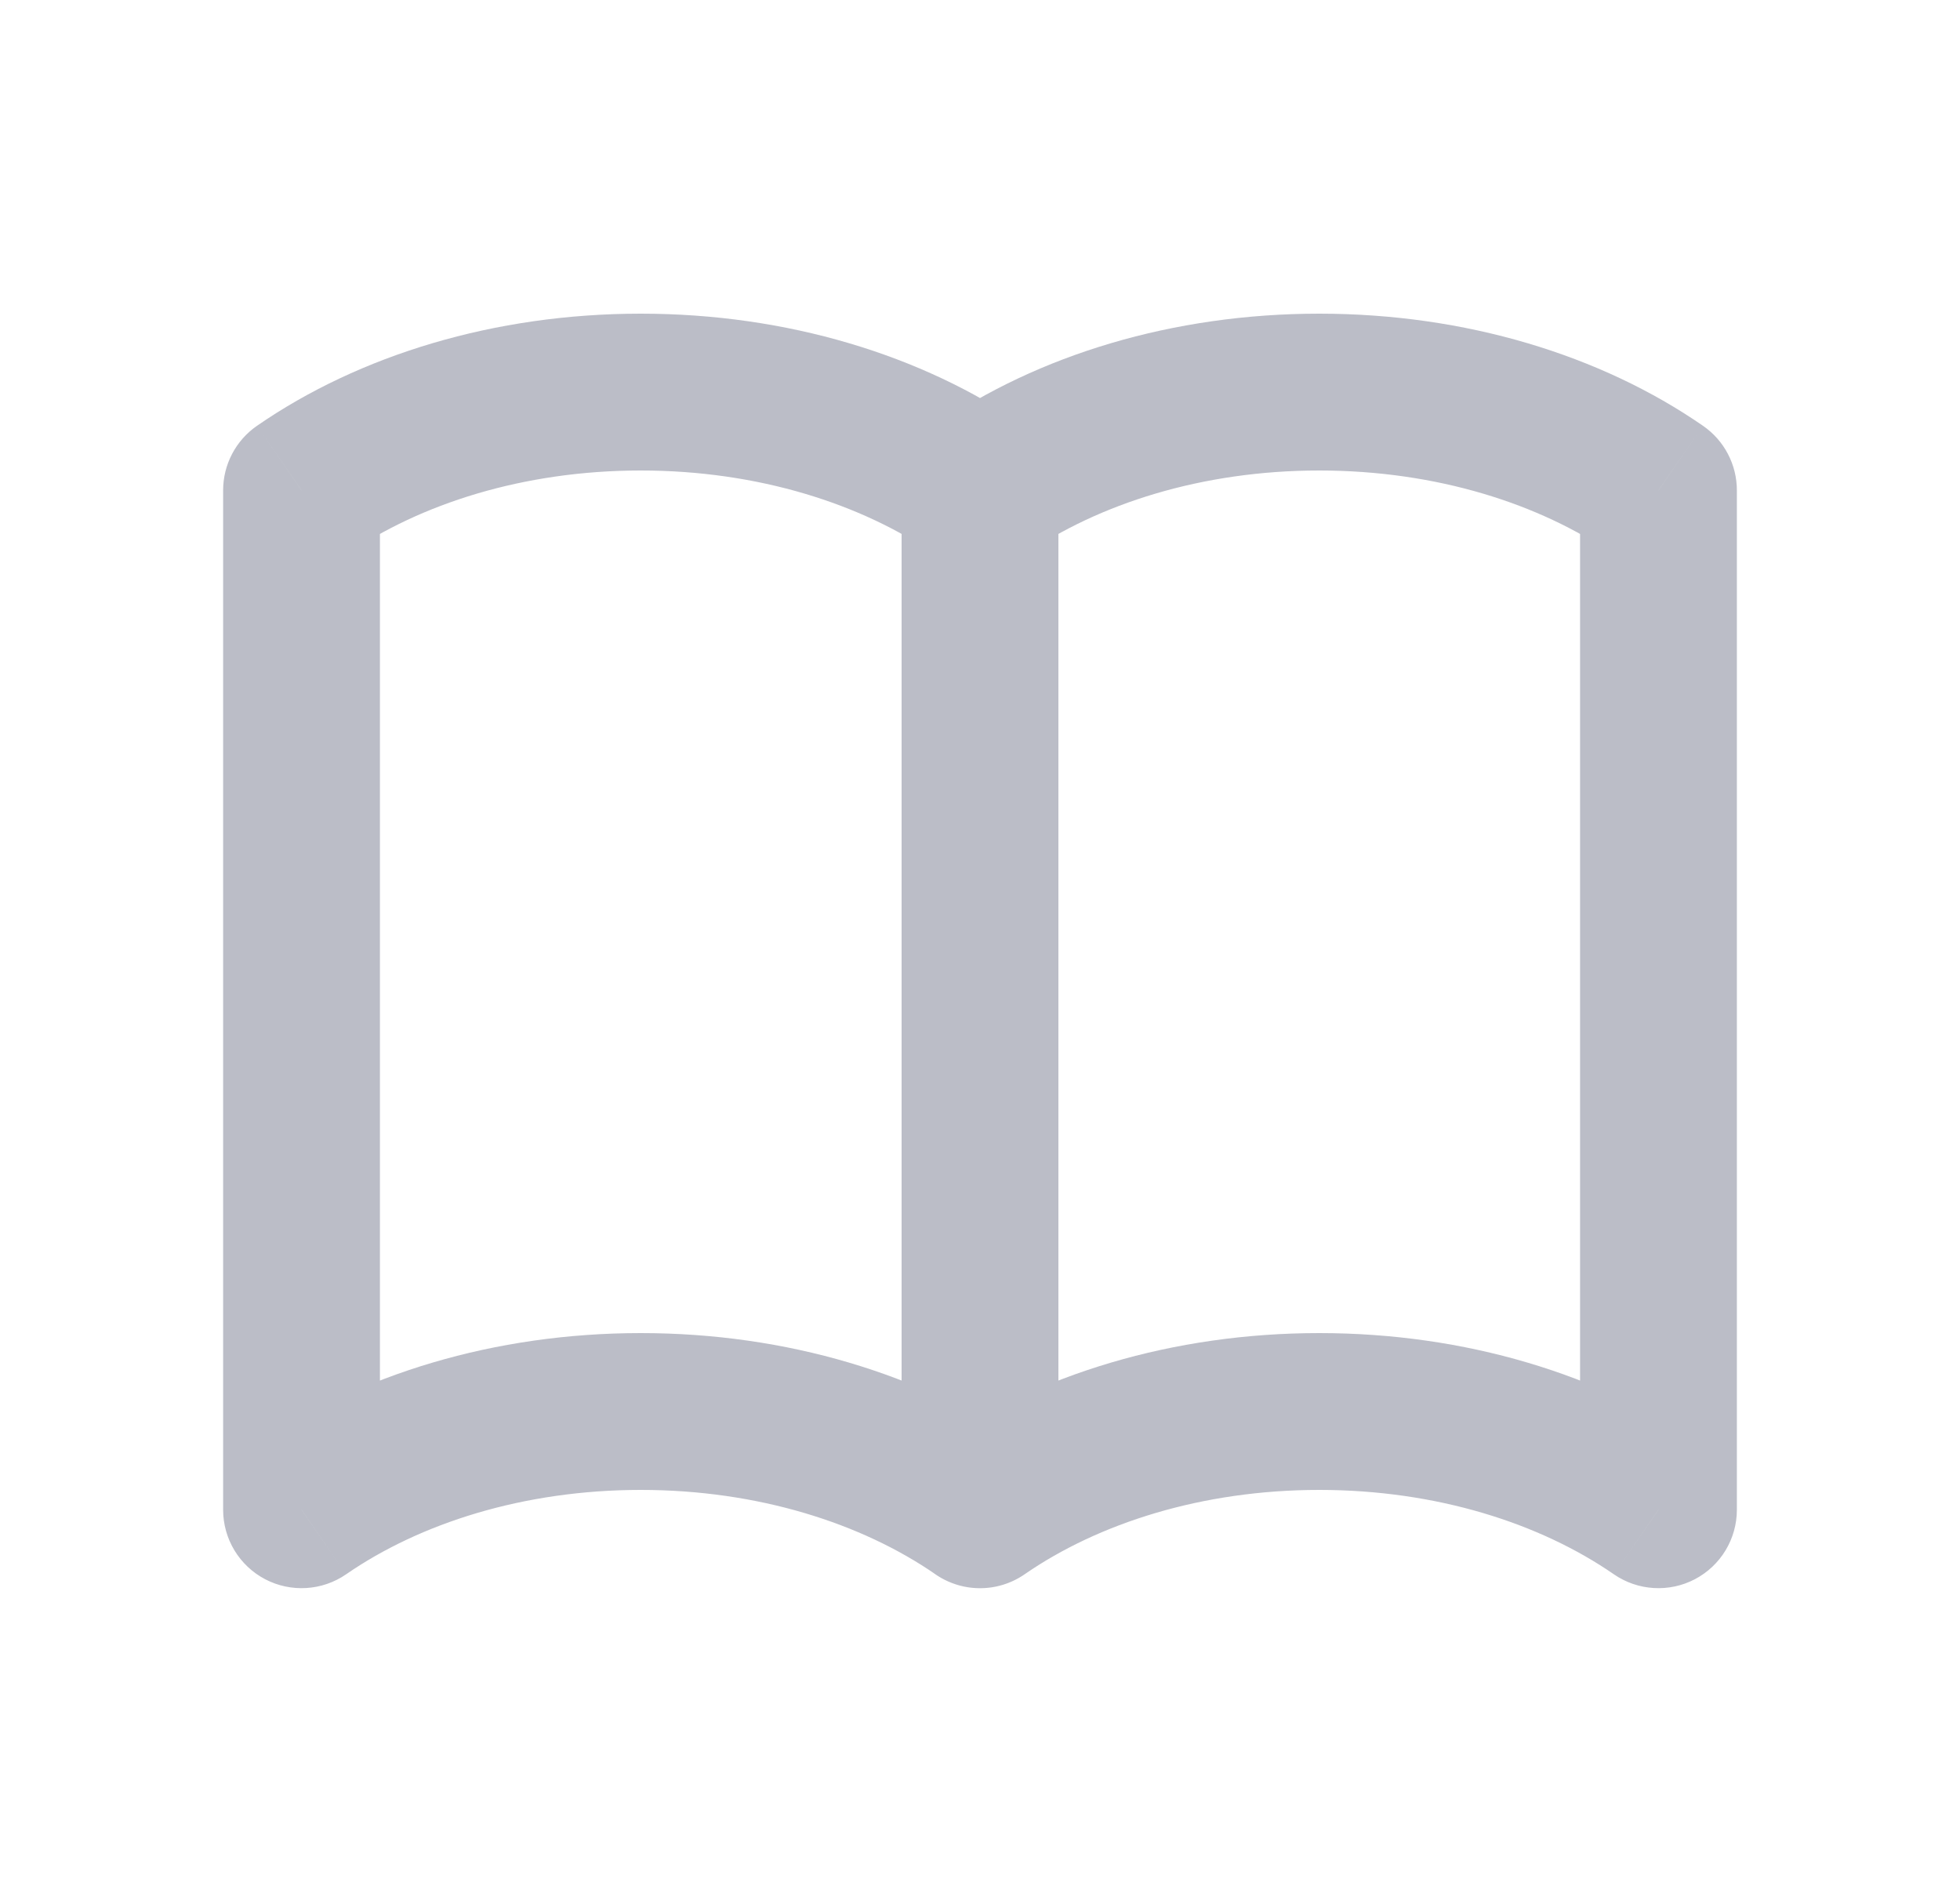 <svg xmlns="http://www.w3.org/2000/svg" width="25" height="24" fill="none" viewBox="0 0 25 24"><path fill="#1D2445" fill-opacity=".3" d="M13.5 6.253C13.5 5.701 13.052 5.253 12.5 5.253C11.948 5.253 11.5 5.701 11.5 6.253H13.5ZM11.5 19.253C11.5 19.805 11.948 20.253 12.5 20.253C13.052 20.253 13.5 19.805 13.5 19.253H11.5ZM11.932 7.076C12.386 7.39 13.009 7.276 13.323 6.821C13.637 6.367 13.523 5.744 13.069 5.43L11.932 7.076ZM3.846 6.253L3.278 5.43C3.007 5.617 2.846 5.925 2.846 6.253H3.846ZM3.846 19.253H2.846C2.846 19.625 3.052 19.966 3.382 20.139C3.711 20.311 4.109 20.287 4.415 20.076L3.846 19.253ZM11.932 20.076C12.386 20.39 13.009 20.276 13.323 19.822C13.637 19.367 13.523 18.744 13.069 18.43L11.932 20.076ZM11.932 5.43C11.477 5.744 11.363 6.367 11.677 6.821C11.991 7.276 12.614 7.39 13.069 7.076L11.932 5.43ZM21.154 6.253H22.154C22.154 5.925 21.993 5.617 21.722 5.43L21.154 6.253ZM21.154 19.253L20.585 20.076C20.891 20.287 21.289 20.311 21.618 20.139C21.948 19.966 22.154 19.625 22.154 19.253H21.154ZM11.932 18.43C11.477 18.744 11.363 19.367 11.677 19.822C11.991 20.276 12.614 20.39 13.069 20.076L11.932 18.43ZM11.5 6.253V19.253H13.5V6.253H11.5ZM13.069 5.43C11.762 4.527 10.034 4 8.173 4V6C9.67 6 10.992 6.427 11.932 7.076L13.069 5.43ZM8.173 4C6.312 4 4.585 4.527 3.278 5.43L4.415 7.076C5.354 6.427 6.676 6 8.173 6V4ZM2.846 6.253V19.253H4.846V6.253H2.846ZM4.415 20.076C5.354 19.427 6.676 19 8.173 19V17C6.312 17 4.585 17.527 3.278 18.43L4.415 20.076ZM8.173 19C9.67 19 10.992 19.427 11.932 20.076L13.069 18.43C11.762 17.527 10.034 17 8.173 17V19ZM13.069 7.076C14.008 6.427 15.33 6 16.827 6V4C14.966 4 13.238 4.527 11.932 5.43L13.069 7.076ZM16.827 6C18.325 6 19.646 6.427 20.585 7.076L21.722 5.43C20.416 4.527 18.689 4 16.827 4V6ZM20.154 6.253V19.253H22.154V6.253H20.154ZM21.722 18.43C20.416 17.527 18.689 17 16.827 17V19C18.325 19 19.646 19.427 20.585 20.076L21.722 18.43ZM16.827 17C14.966 17 13.238 17.527 11.932 18.43L13.069 20.076C14.008 19.427 15.33 19 16.827 19V17Z"/></svg>